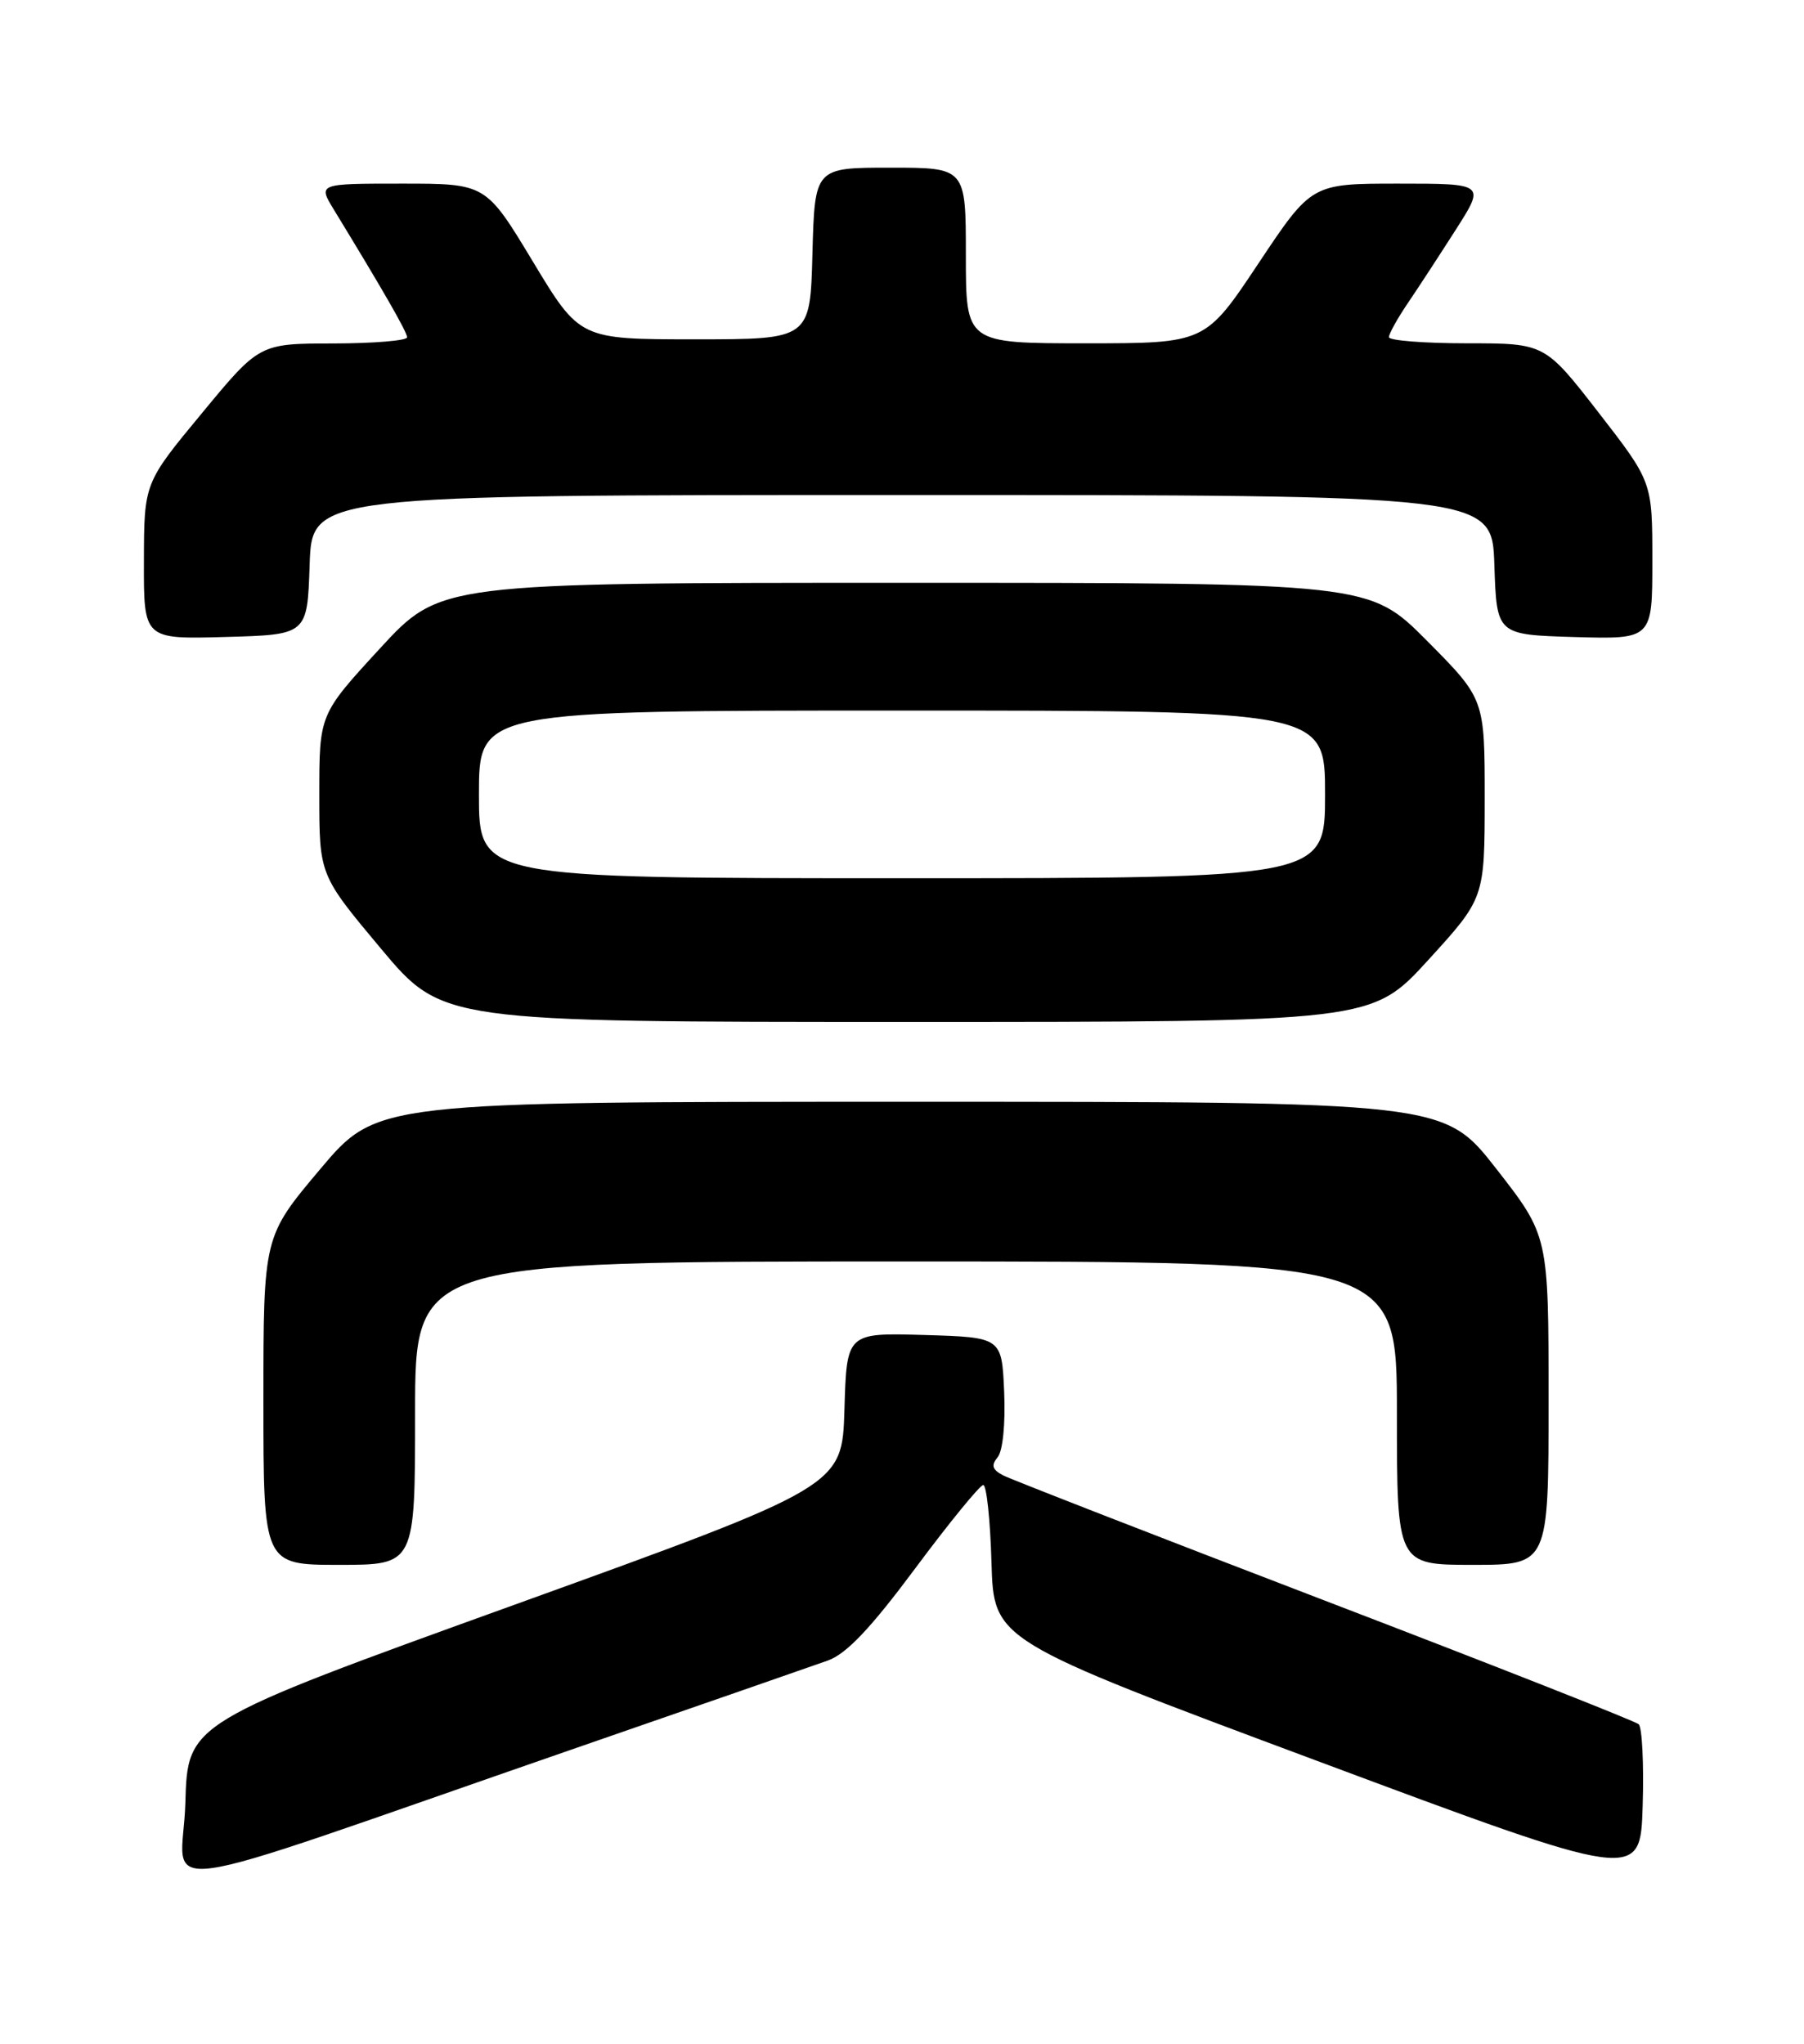 <?xml version="1.0" encoding="UTF-8" standalone="no"?>
<!DOCTYPE svg PUBLIC "-//W3C//DTD SVG 1.1//EN" "http://www.w3.org/Graphics/SVG/1.1/DTD/svg11.dtd" >
<svg xmlns="http://www.w3.org/2000/svg" xmlns:xlink="http://www.w3.org/1999/xlink" version="1.1" viewBox="0 0 226 256">
 <g >
 <path fill="currentColor"
d=" M 71.50 219.17 C 87.45 213.65 101.95 208.61 103.72 207.98 C 106.05 207.14 109.08 203.94 114.68 196.41 C 118.94 190.69 122.77 186.00 123.18 186.00 C 123.59 186.00 124.06 190.38 124.21 195.72 C 124.50 205.45 124.50 205.45 165.00 220.55 C 205.50 235.66 205.50 235.66 205.79 226.17 C 205.95 220.95 205.72 216.35 205.29 215.96 C 204.85 215.57 187.18 208.60 166.00 200.49 C 144.82 192.37 126.68 185.31 125.69 184.80 C 124.30 184.08 124.14 183.54 124.98 182.52 C 125.63 181.74 125.97 178.34 125.80 174.34 C 125.50 167.50 125.50 167.50 115.79 167.21 C 106.07 166.93 106.07 166.93 105.79 176.55 C 105.50 186.17 105.50 186.17 64.50 200.98 C 23.50 215.78 23.50 215.78 23.22 225.84 C 22.89 237.35 16.45 238.24 71.50 219.17 Z  M 52.00 177.00 C 52.00 158.00 52.00 158.00 113.50 158.00 C 175.00 158.00 175.00 158.00 175.00 177.00 C 175.00 196.00 175.00 196.00 184.50 196.00 C 194.00 196.00 194.00 196.00 194.00 175.39 C 194.00 154.79 194.00 154.79 187.45 146.39 C 180.89 138.00 180.89 138.00 114.05 138.00 C 47.22 138.00 47.22 138.00 40.11 146.44 C 33.00 154.88 33.00 154.88 33.00 175.44 C 33.00 196.00 33.00 196.00 42.50 196.00 C 52.00 196.00 52.00 196.00 52.00 177.00 Z  M 178.92 120.25 C 185.99 112.50 185.99 112.50 186.00 100.02 C 186.00 87.55 186.00 87.55 178.78 80.27 C 171.55 73.00 171.55 73.00 113.36 73.00 C 55.16 73.00 55.16 73.00 47.58 81.24 C 40.00 89.48 40.00 89.48 40.00 99.53 C 40.00 109.59 40.00 109.59 47.71 118.80 C 55.42 128.00 55.42 128.00 113.63 128.00 C 171.84 128.00 171.84 128.00 178.92 120.25 Z  M 38.79 70.75 C 39.08 62.00 39.08 62.00 113.00 62.00 C 186.92 62.00 186.92 62.00 187.21 70.75 C 187.50 79.50 187.50 79.50 197.25 79.79 C 207.00 80.07 207.00 80.07 207.00 70.22 C 207.00 60.36 207.00 60.36 200.27 51.68 C 193.53 43.00 193.53 43.00 183.77 43.00 C 178.40 43.00 174.00 42.65 174.00 42.23 C 174.00 41.81 175.06 39.90 176.36 37.98 C 177.66 36.07 180.37 31.91 182.39 28.75 C 186.06 23.00 186.06 23.00 175.18 23.00 C 164.31 23.00 164.31 23.00 157.65 33.00 C 150.99 43.00 150.99 43.00 135.99 43.00 C 121.00 43.00 121.00 43.00 121.00 32.00 C 121.00 21.00 121.00 21.00 111.53 21.00 C 102.07 21.00 102.07 21.00 101.78 31.75 C 101.50 42.50 101.50 42.50 87.07 42.50 C 72.63 42.50 72.63 42.50 66.75 32.75 C 60.87 23.00 60.87 23.00 50.35 23.00 C 39.84 23.00 39.84 23.00 41.82 26.25 C 48.04 36.44 51.00 41.59 51.00 42.25 C 51.00 42.66 46.84 43.01 41.75 43.02 C 32.50 43.03 32.50 43.03 25.28 51.77 C 18.05 60.50 18.05 60.50 18.03 70.28 C 18.00 80.07 18.00 80.07 28.25 79.78 C 38.50 79.50 38.50 79.50 38.79 70.75 Z  M 60.00 99.50 C 60.00 89.00 60.00 89.00 113.00 89.00 C 166.00 89.00 166.00 89.00 166.00 99.50 C 166.00 110.00 166.00 110.00 113.00 110.00 C 60.00 110.00 60.00 110.00 60.00 99.50 Z "/>
</g>
</svg>